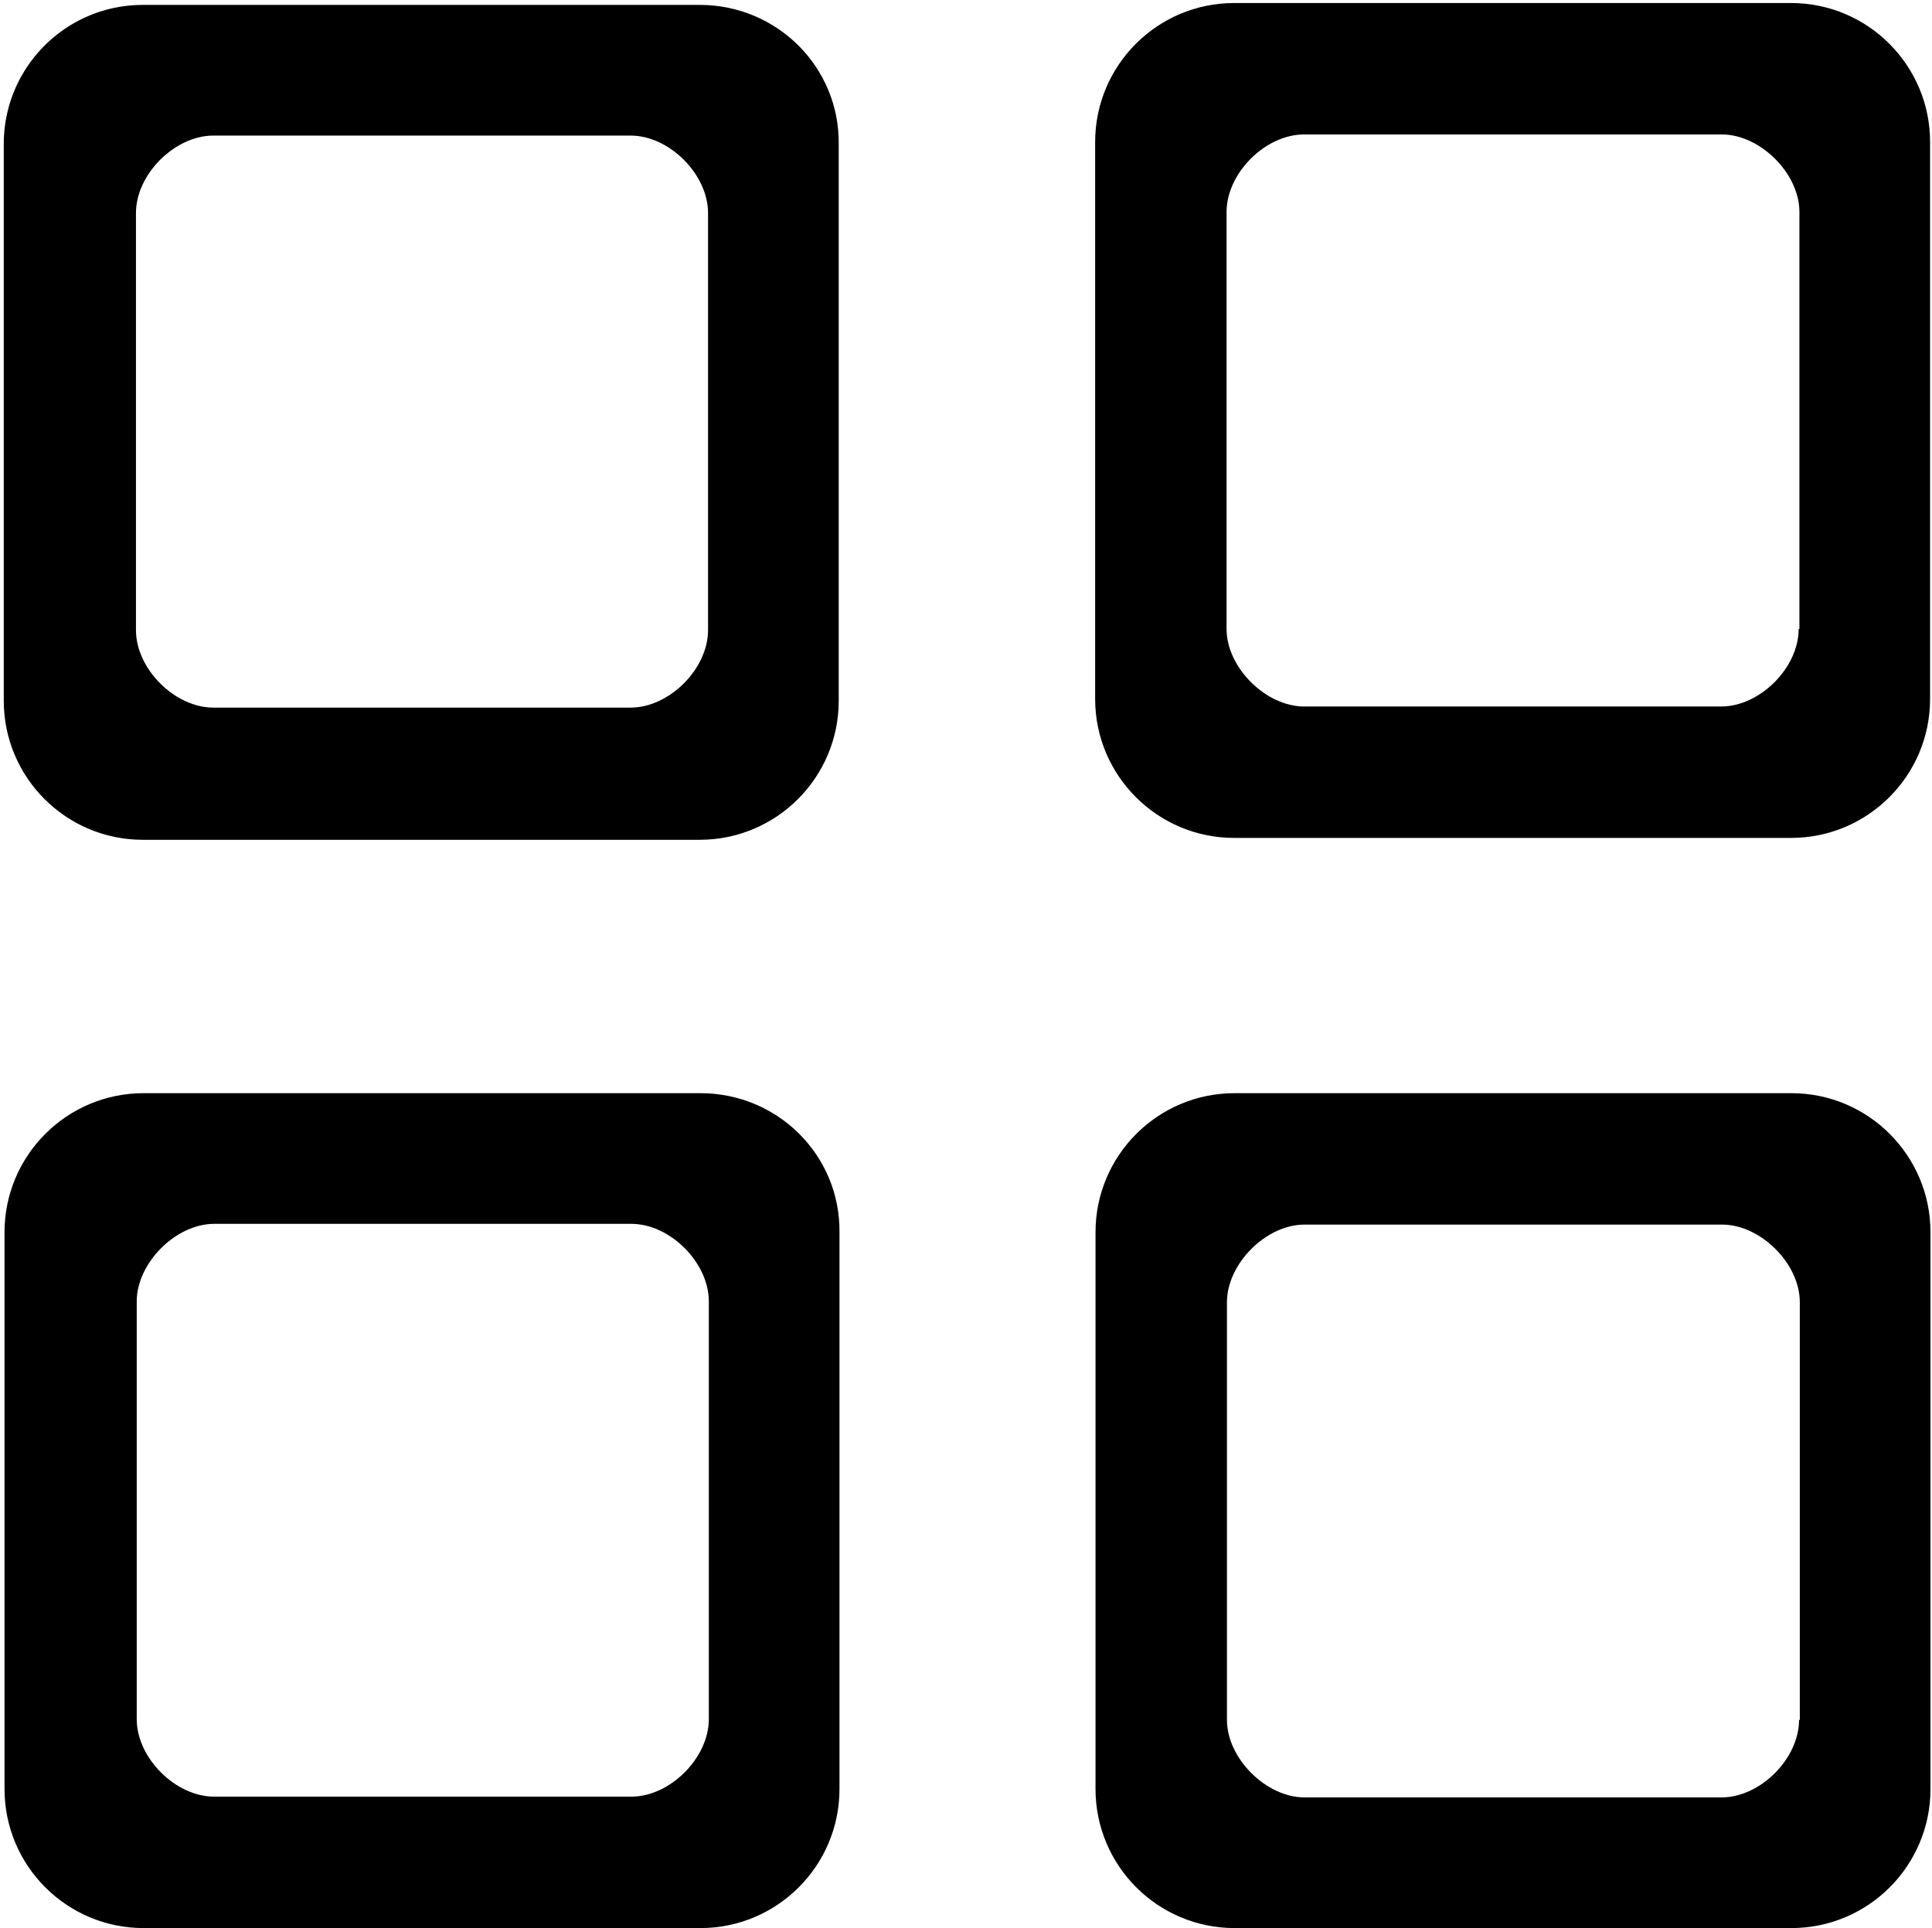 <?xml version="1.0" standalone="no"?><!DOCTYPE svg PUBLIC "-//W3C//DTD SVG 1.1//EN" "http://www.w3.org/Graphics/SVG/1.1/DTD/svg11.dtd"><svg t="1547610142046" class="icon" style="" viewBox="0 0 1026 1024" version="1.1" xmlns="http://www.w3.org/2000/svg" p-id="12822" xmlns:xlink="http://www.w3.org/1999/xlink" width="200.391" height="200"><defs><style type="text/css"></style></defs><path d="M951.357 580.58 655.617 580.58c-40.752 0-73.835 33.085-73.835 73.834l0 295.742c0 40.75 33.084 73.833 73.835 73.833l295.74 0c40.752 0 73.834-33.084 73.834-73.833L1025.191 654.414C1025.191 613.664 992.108 580.58 951.357 580.58zM955.392 913.439c0 20.577-20.577 41.154-41.154 41.154L692.736 954.593c-20.174 0-41.153-20.577-41.153-41.154L651.583 691.534c0-20.175 20.575-41.154 41.153-41.154l221.907 0c20.173 0 41.154 20.577 41.154 41.154l0 221.906L955.392 913.439z" p-id="12823"></path><path d="M951.155 1.605 655.415 1.605c-40.752 0-73.835 33.085-73.835 73.834l0 295.741c0 40.75 33.084 73.834 73.835 73.834l295.74 0c40.752 0 73.834-33.085 73.834-73.834L1024.989 75.439C1024.989 34.691 991.906 1.605 951.155 1.605zM955.19 334.061c0 20.579-20.577 41.154-41.154 41.154L692.534 375.215c-20.174 0-41.153-20.576-41.153-41.152L651.381 112.56c0-20.577 20.575-41.154 41.153-41.154L914.44 71.406c20.173 0 41.154 20.577 41.154 41.154l0 221.502L955.19 334.061z" p-id="12824"></path><path d="M371.979 580.58 76.237 580.58c-40.75 0-73.833 33.085-73.833 73.834l0 295.742c0 40.75 33.084 73.833 73.833 73.833l295.742 0c40.75 0 73.834-33.084 73.834-73.833L445.813 654.414C446.217 613.664 413.133 580.58 371.979 580.58zM335.264 954.191 113.76 954.191c-20.576 0-41.153-20.578-41.153-41.154l0-221.908c0-20.173 20.577-41.154 41.153-41.154l221.504 0c20.577 0 41.154 20.578 41.154 41.154l0 221.908C376.418 933.613 355.84 954.191 335.264 954.191z" p-id="12825"></path><path d="M11.69 39.874C5.525 50.656 2 63.14 2 76.439l0 295.741c0 40.75 33.084 73.834 73.833 73.834l295.742 0c40.75 0 73.834-33.085 73.834-73.834L445.409 76.439c0.404-40.75-32.681-73.834-73.834-73.834L75.833 2.605C48.383 2.605 24.413 17.617 11.69 39.874M334.859 375.813 113.356 375.813c-20.576 0-41.153-20.579-41.153-41.154L72.203 113.155c0-20.577 20.577-41.153 41.153-41.153l221.504 0c20.577 0 41.154 20.577 41.154 41.153l0 221.505C376.014 355.234 355.436 375.813 334.859 375.813z" p-id="12826"></path><path d="M371.979 112.155" p-id="12827"></path></svg>